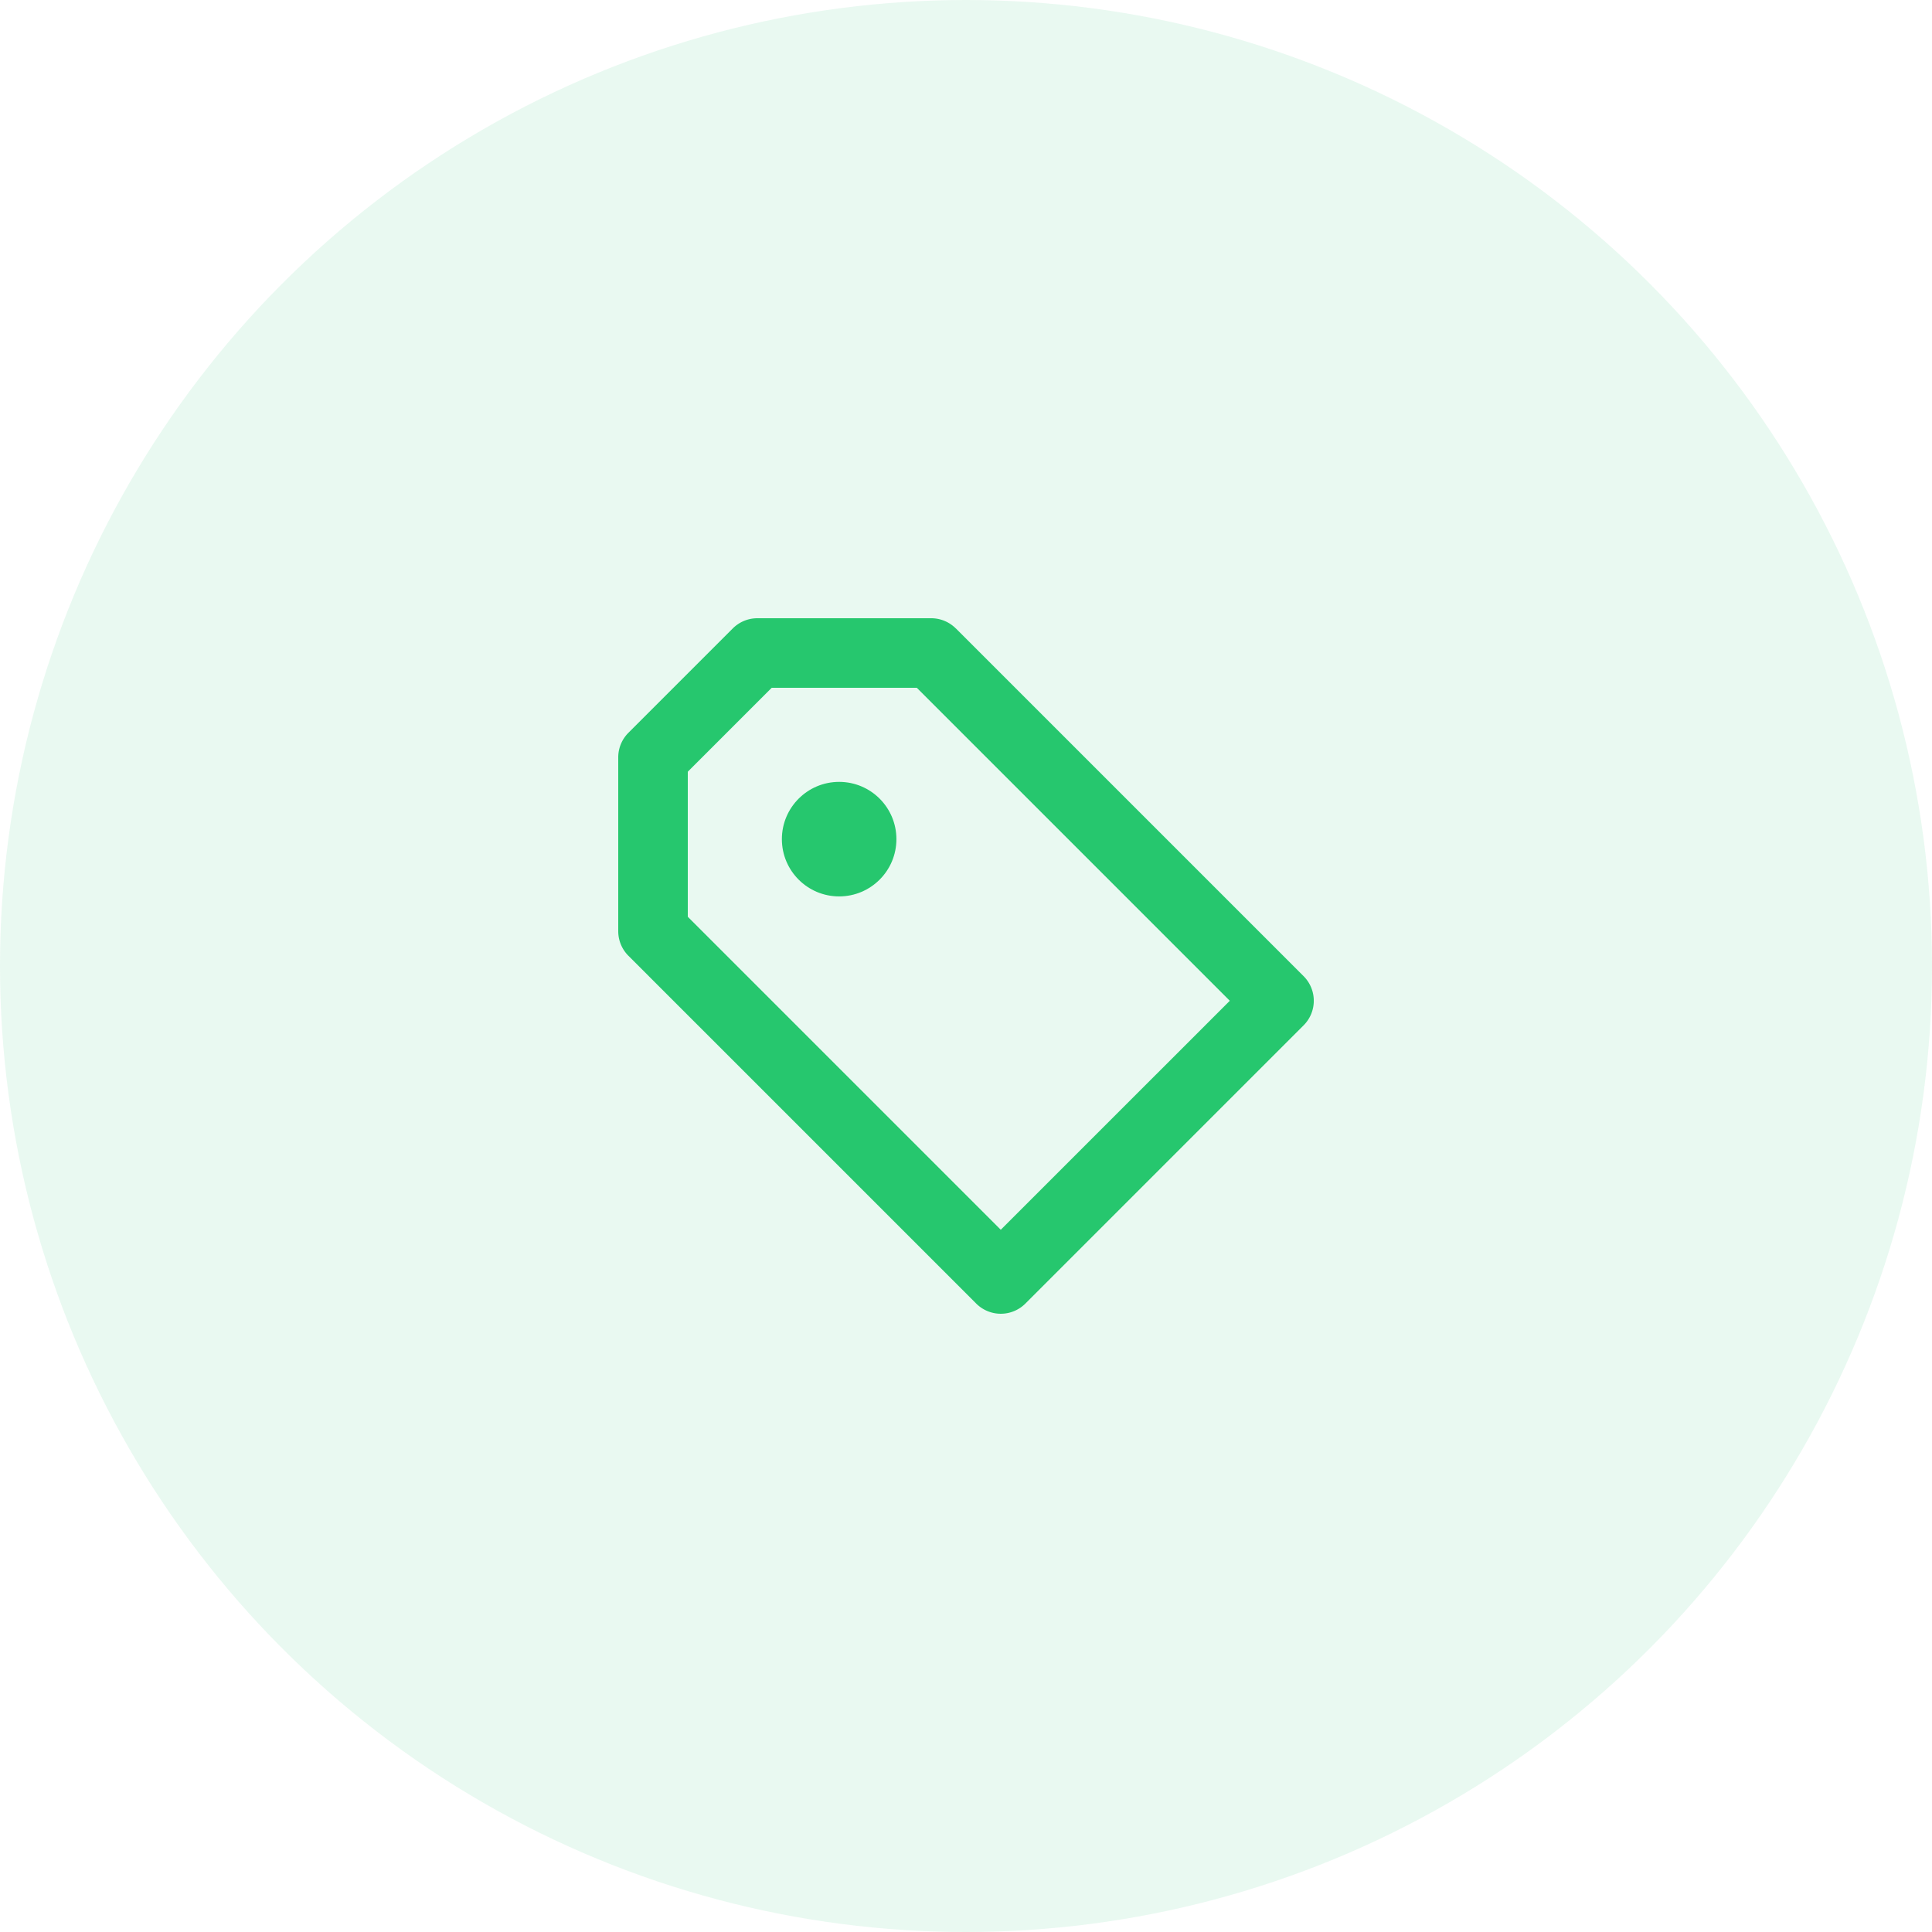 <svg xmlns="http://www.w3.org/2000/svg" xmlns:xlink="http://www.w3.org/1999/xlink" width="50" height="50" viewBox="0 0 50 50"><defs><style>.a,.b{fill:#26c76e;}.b{opacity:0.1;}.c{clip-path:url(#a);}</style><clipPath id="a"><rect class="a" width="18" height="18" transform="translate(1234 194)"/></clipPath></defs><g transform="translate(-1230 -98)"><circle class="b" cx="25" cy="25" r="25" transform="translate(1230 98)"/><g class="c" transform="translate(12 -80)"><g transform="translate(1232.2 192.2)"><path class="a" d="M10.536,2.064A.9.9,0,0,0,9.9,1.8H5.4a.9.9,0,0,0-.636.264l-2.7,2.7A.9.9,0,0,0,1.8,5.4V9.9a.9.9,0,0,0,.264.636l9,9a.9.9,0,0,0,1.273,0l7.2-7.2a.9.9,0,0,0,0-1.273l-9-9ZM11.7,17.626l-8.1-8.1V5.772L5.772,3.6H9.527l8.1,8.1Z"/><circle class="a" cx="1.482" cy="1.482" r="1.482" transform="translate(6.035 6.035)"/></g></g></g></svg>